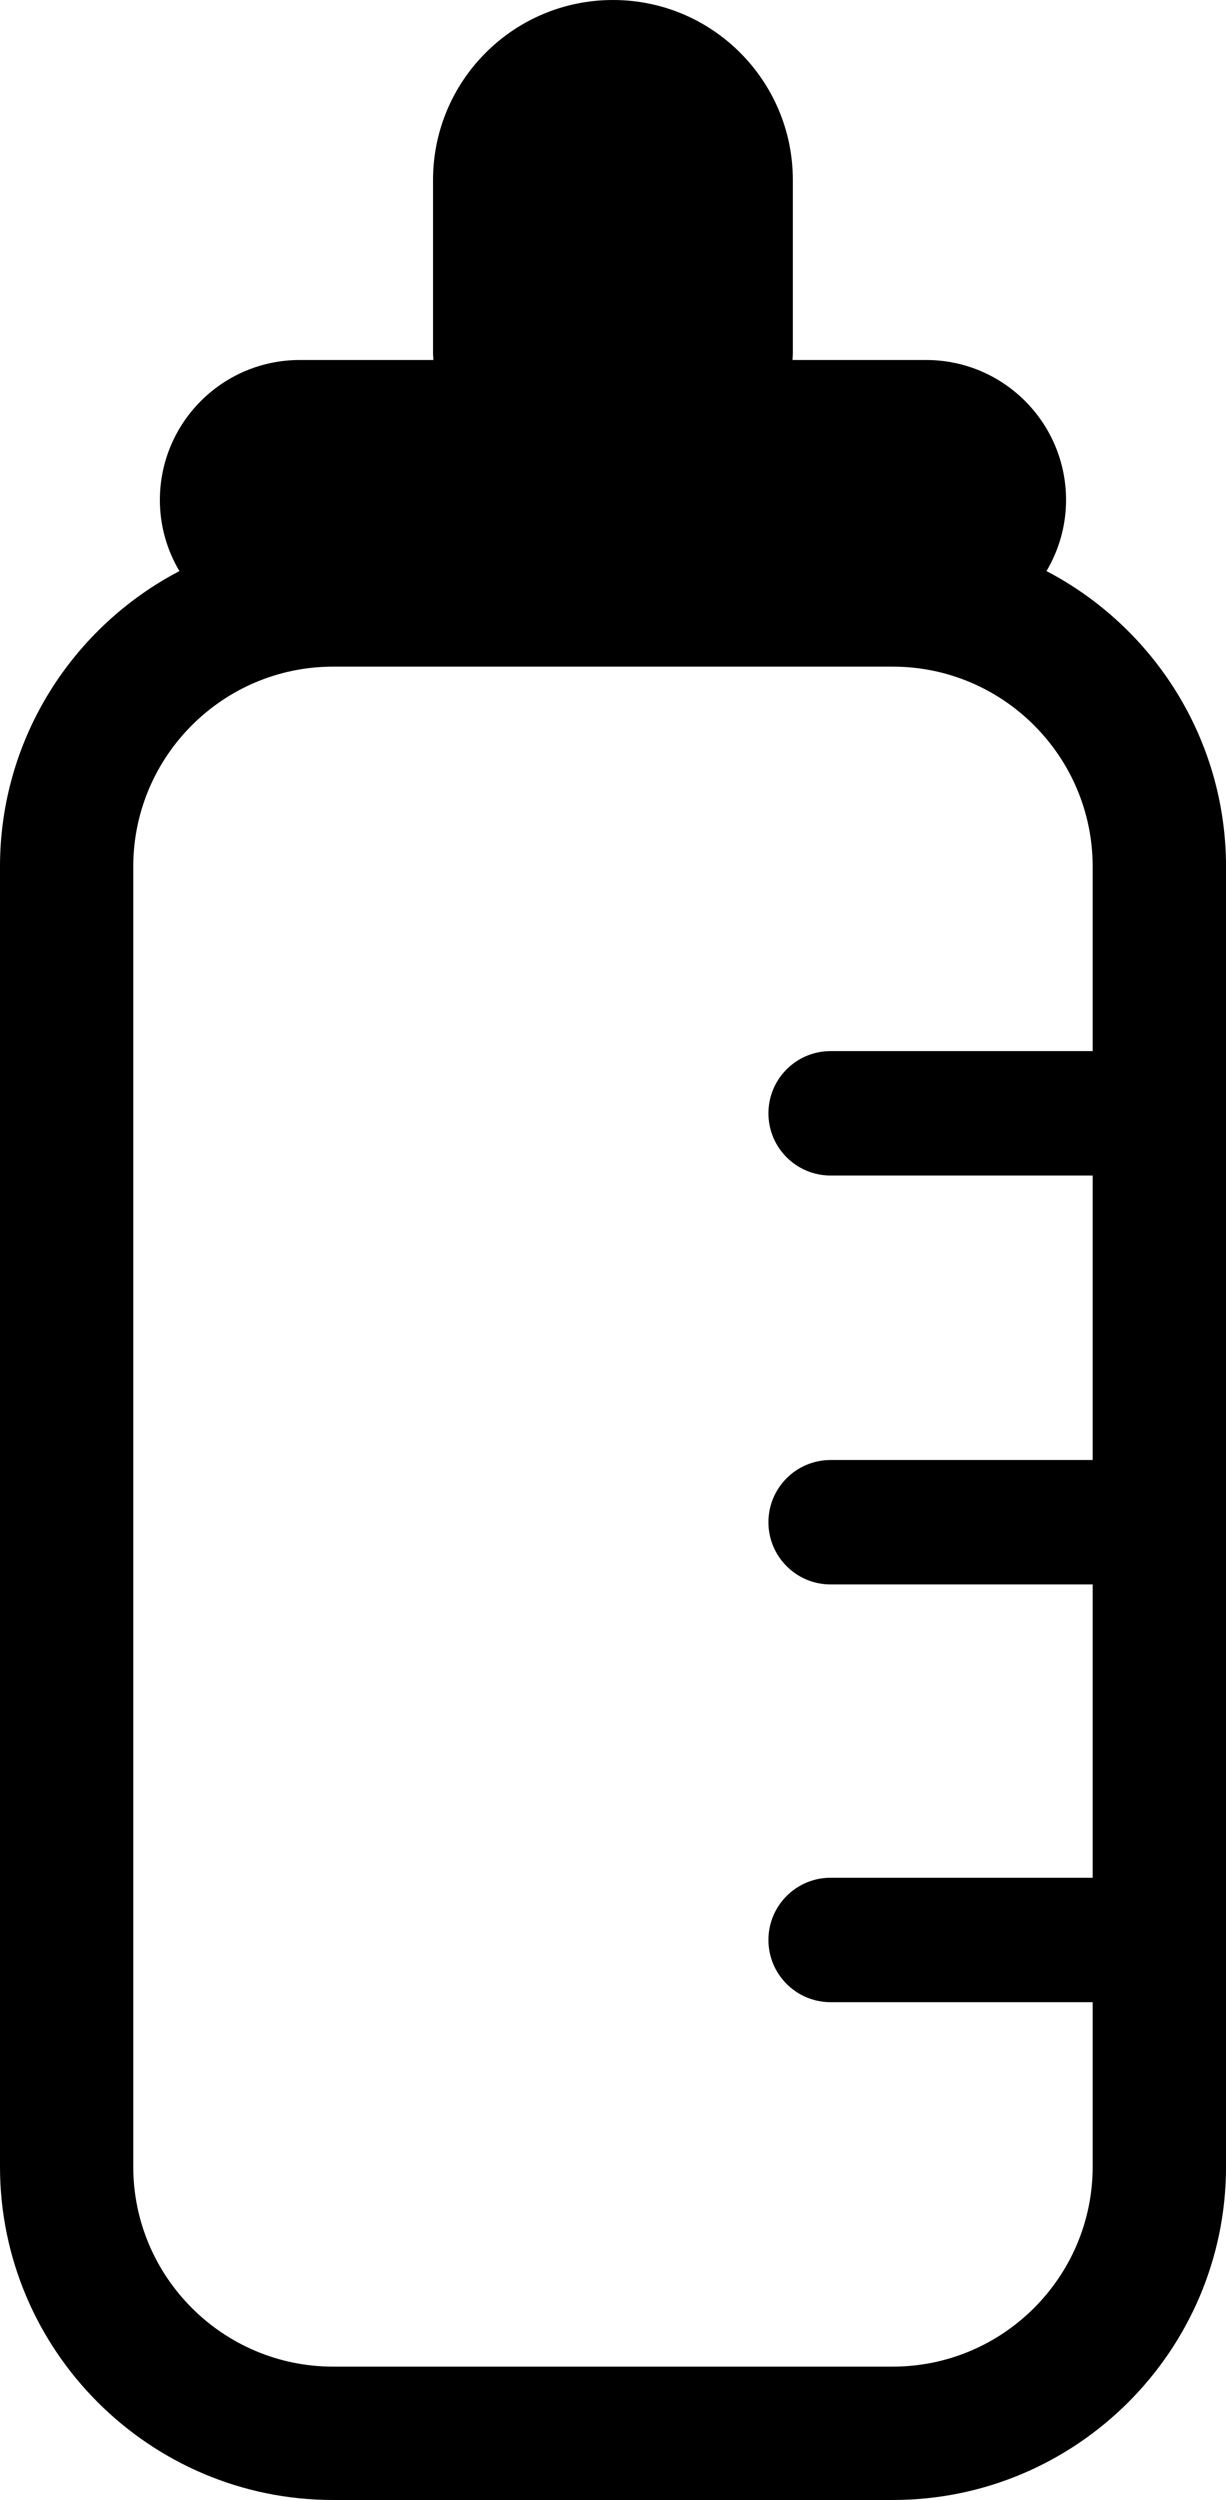 <?xml version="1.0" encoding="utf-8"?>
<!-- Generator: Adobe Illustrator 16.0.0, SVG Export Plug-In . SVG Version: 6.00 Build 0)  -->
<!DOCTYPE svg PUBLIC "-//W3C//DTD SVG 1.1//EN" "http://www.w3.org/Graphics/SVG/1.1/DTD/svg11.dtd">
<svg version="1.1" id="Layer_13" xmlns="http://www.w3.org/2000/svg" xmlns:xlink="http://www.w3.org/1999/xlink" x="0px" y="0px"
	 viewBox="31.222 11.517 37.766 76.967" enable-background="new 31.222 11.517 37.766 76.967"
	 xml:space="preserve">
	 <style>path,rect,polygon { fill:#000000 !important}</style>
<path d="M63.459,29.099c0.379-0.643,0.602-1.389,0.602-2.188c0-2.381-1.93-4.311-4.311-4.311h-4.115
	c0.002-0.068,0.01-0.136,0.01-0.205v-5.336c0-3.061-2.479-5.542-5.541-5.542s-5.543,2.481-5.543,5.542v5.336
	c0,0.069,0.01,0.137,0.012,0.205h-4.115c-2.381,0-4.311,1.93-4.311,4.311c0,0.8,0.221,1.546,0.602,2.188
	c-3.281,1.714-5.527,5.148-5.527,9.1v40.021c0,5.659,4.604,10.264,10.262,10.264h17.241c5.659,0,10.264-4.604,10.264-10.264V38.198
	C68.986,34.247,66.74,30.813,63.459,29.099z M58.723,84.378h-17.24c-3.395,0-6.156-2.762-6.156-6.157V38.198
	c0-3.396,2.762-6.157,6.156-6.157h17.24c3.396,0,6.158,2.762,6.158,6.157v5.679h-8.072c-1.059,0-1.916,0.857-1.916,1.915
	c0,1.059,0.857,1.916,1.916,1.916h8.072v8.758h-8.072c-1.059,0-1.916,0.857-1.916,1.915c0,1.059,0.857,1.916,1.916,1.916h8.072v9.03
	h-8.072c-1.059,0-1.916,0.856-1.916,1.916c0,1.058,0.857,1.915,1.916,1.915h8.072v5.063C64.881,81.616,62.119,84.378,58.723,84.378z
	"/>
</svg>
